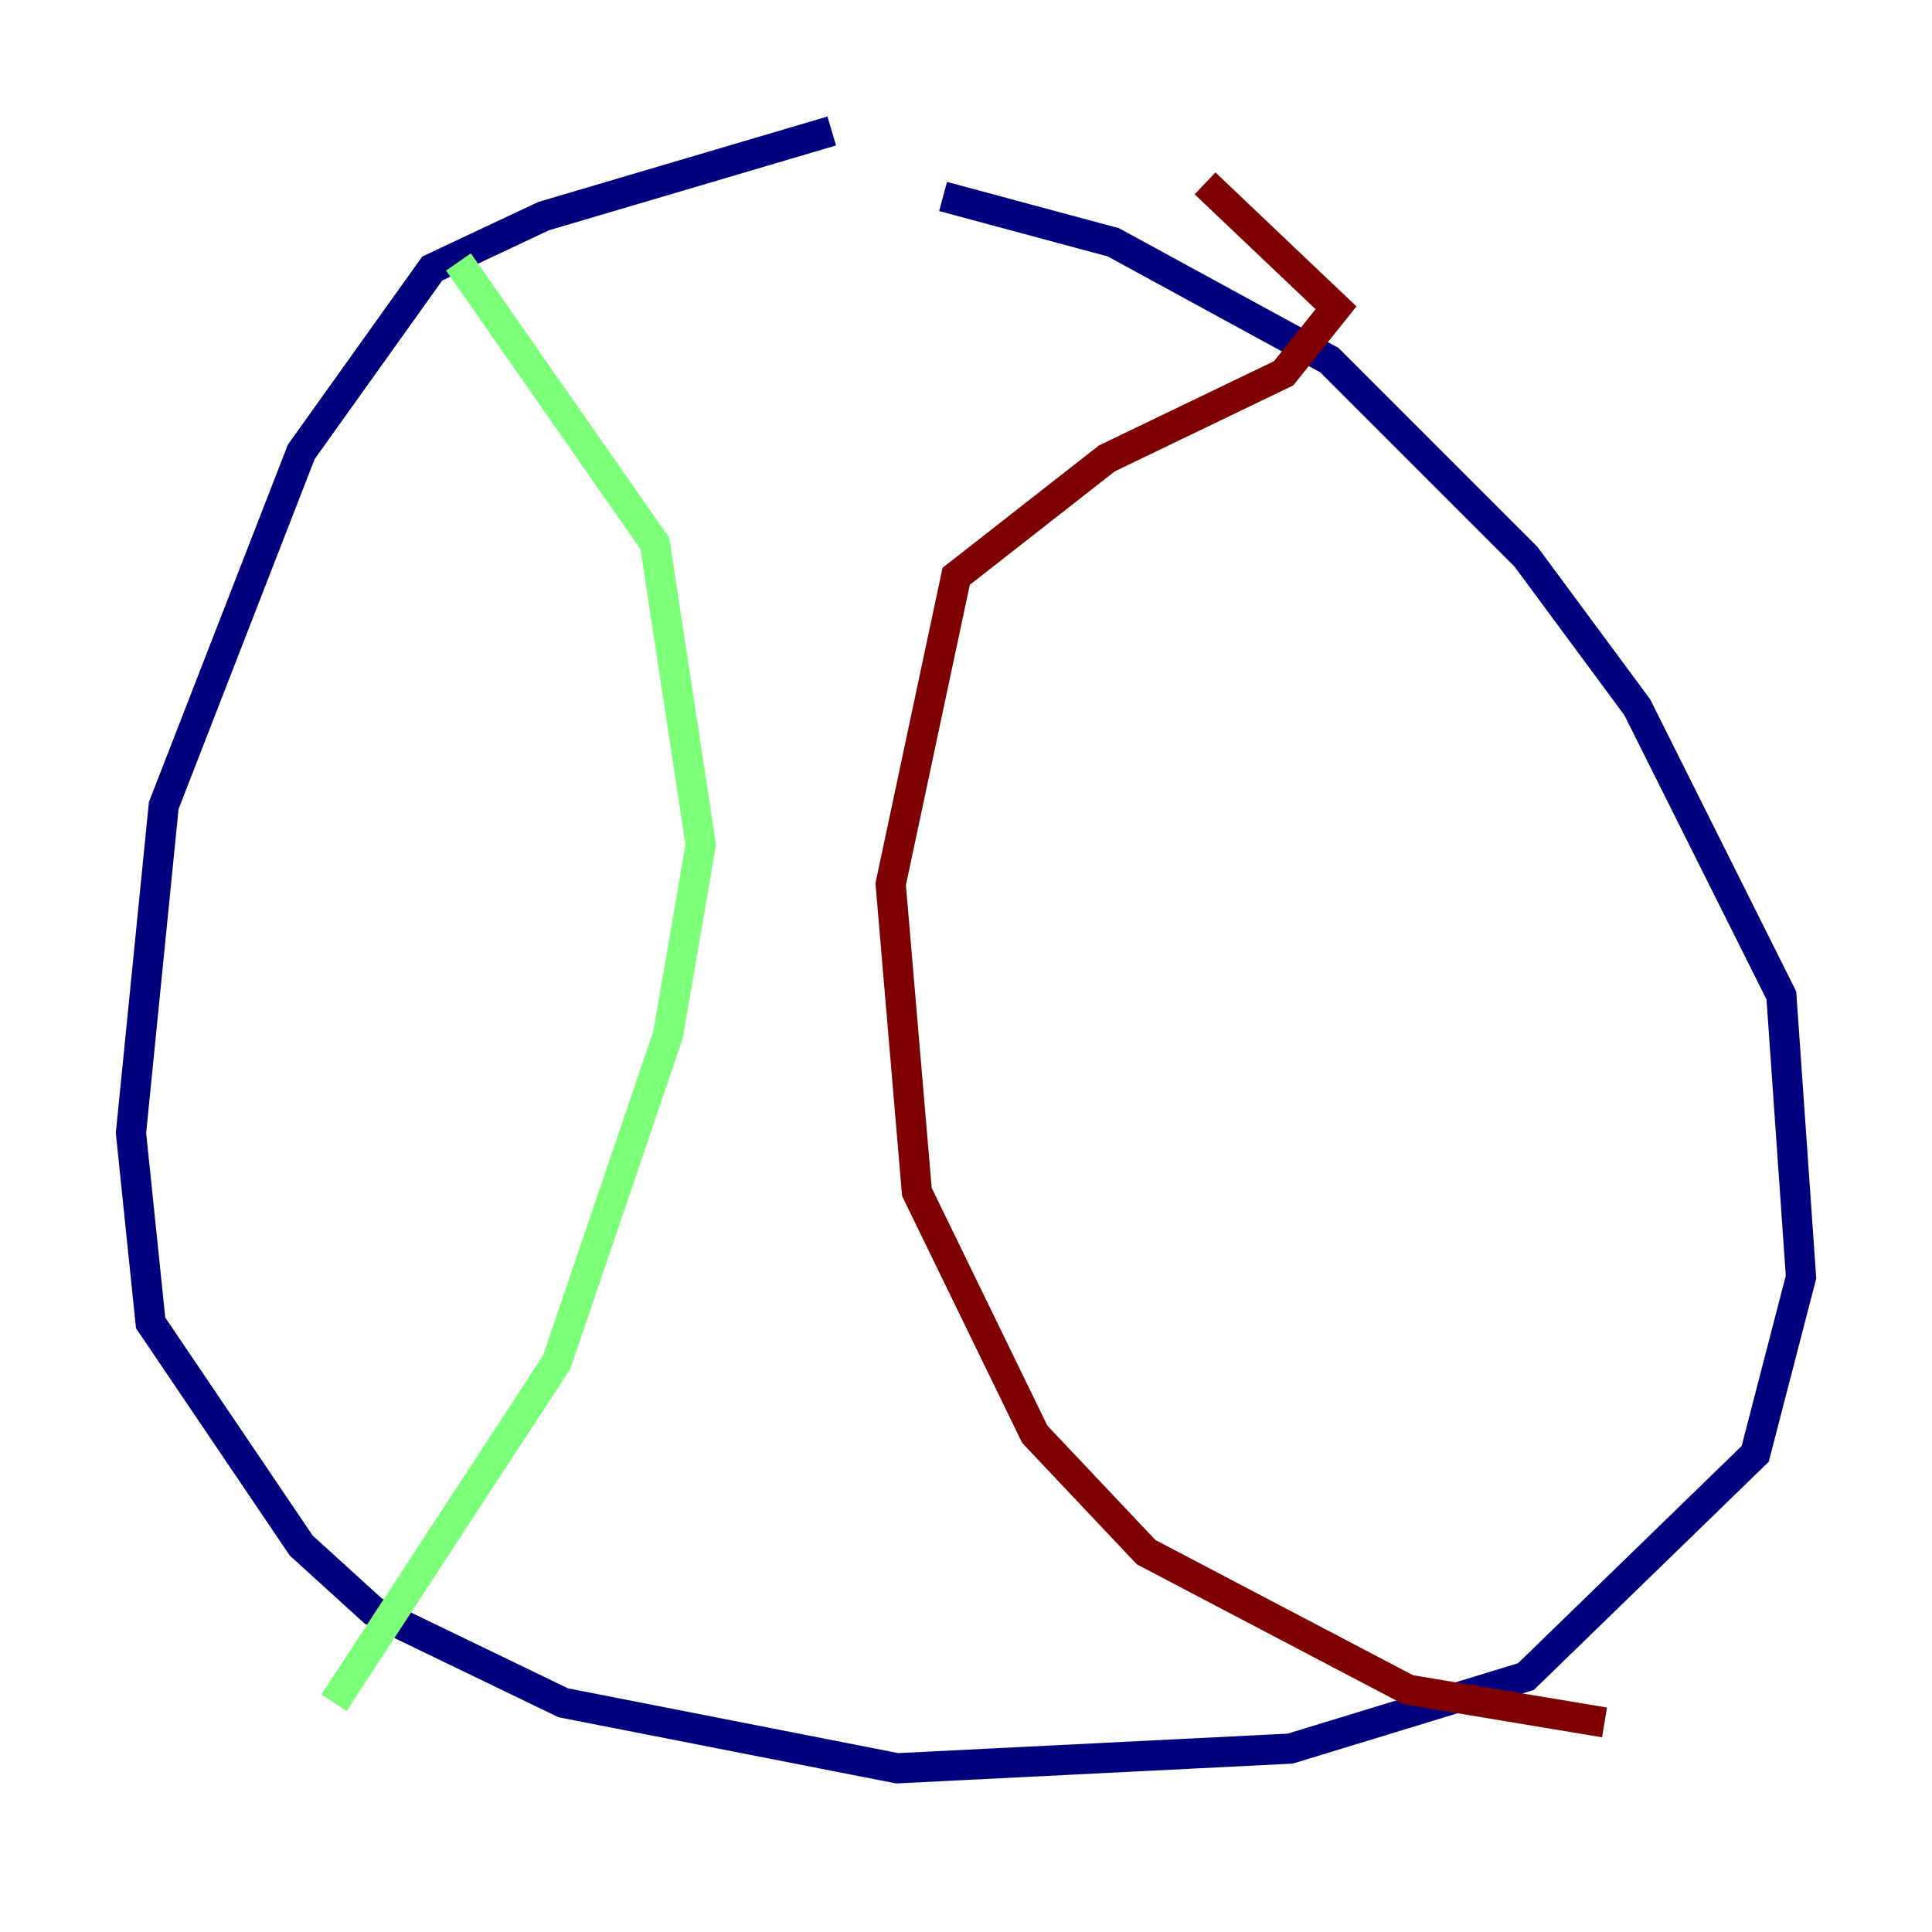 <?xml version="1.0" encoding="utf-8" ?>
<svg baseProfile="tiny" height="128" version="1.2" viewBox="0,0,128,128" width="128" xmlns="http://www.w3.org/2000/svg" xmlns:ev="http://www.w3.org/2001/xml-events" xmlns:xlink="http://www.w3.org/1999/xlink"><defs /><polyline fill="none" points="55.105,8.678 36.014,14.319 28.637,17.79 19.959,29.939 10.848,53.37 8.678,75.064 9.98,87.647 19.959,102.4 24.732,106.739 37.315,112.814 59.444,117.153 85.478,115.851 101.098,111.078 116.285,96.325 119.322,84.61 118.02,65.953 108.475,46.861 101.098,36.881 88.081,23.864 73.763,16.054 62.481,13.017" stroke="#00007f" stroke-width="2" /><polyline fill="none" points="30.373,17.356 43.39,36.014 46.427,55.973 44.258,68.556 36.881,90.251 22.129,112.814" stroke="#7cff79" stroke-width="2" /><polyline fill="none" points="79.837,12.149 88.515,20.393 85.044,24.732 73.329,30.373 63.349,38.183 59.01,58.576 60.746,78.969 68.556,95.024 75.932,102.834 93.288,111.946 106.305,114.115" stroke="#7f0000" stroke-width="2" /></svg>